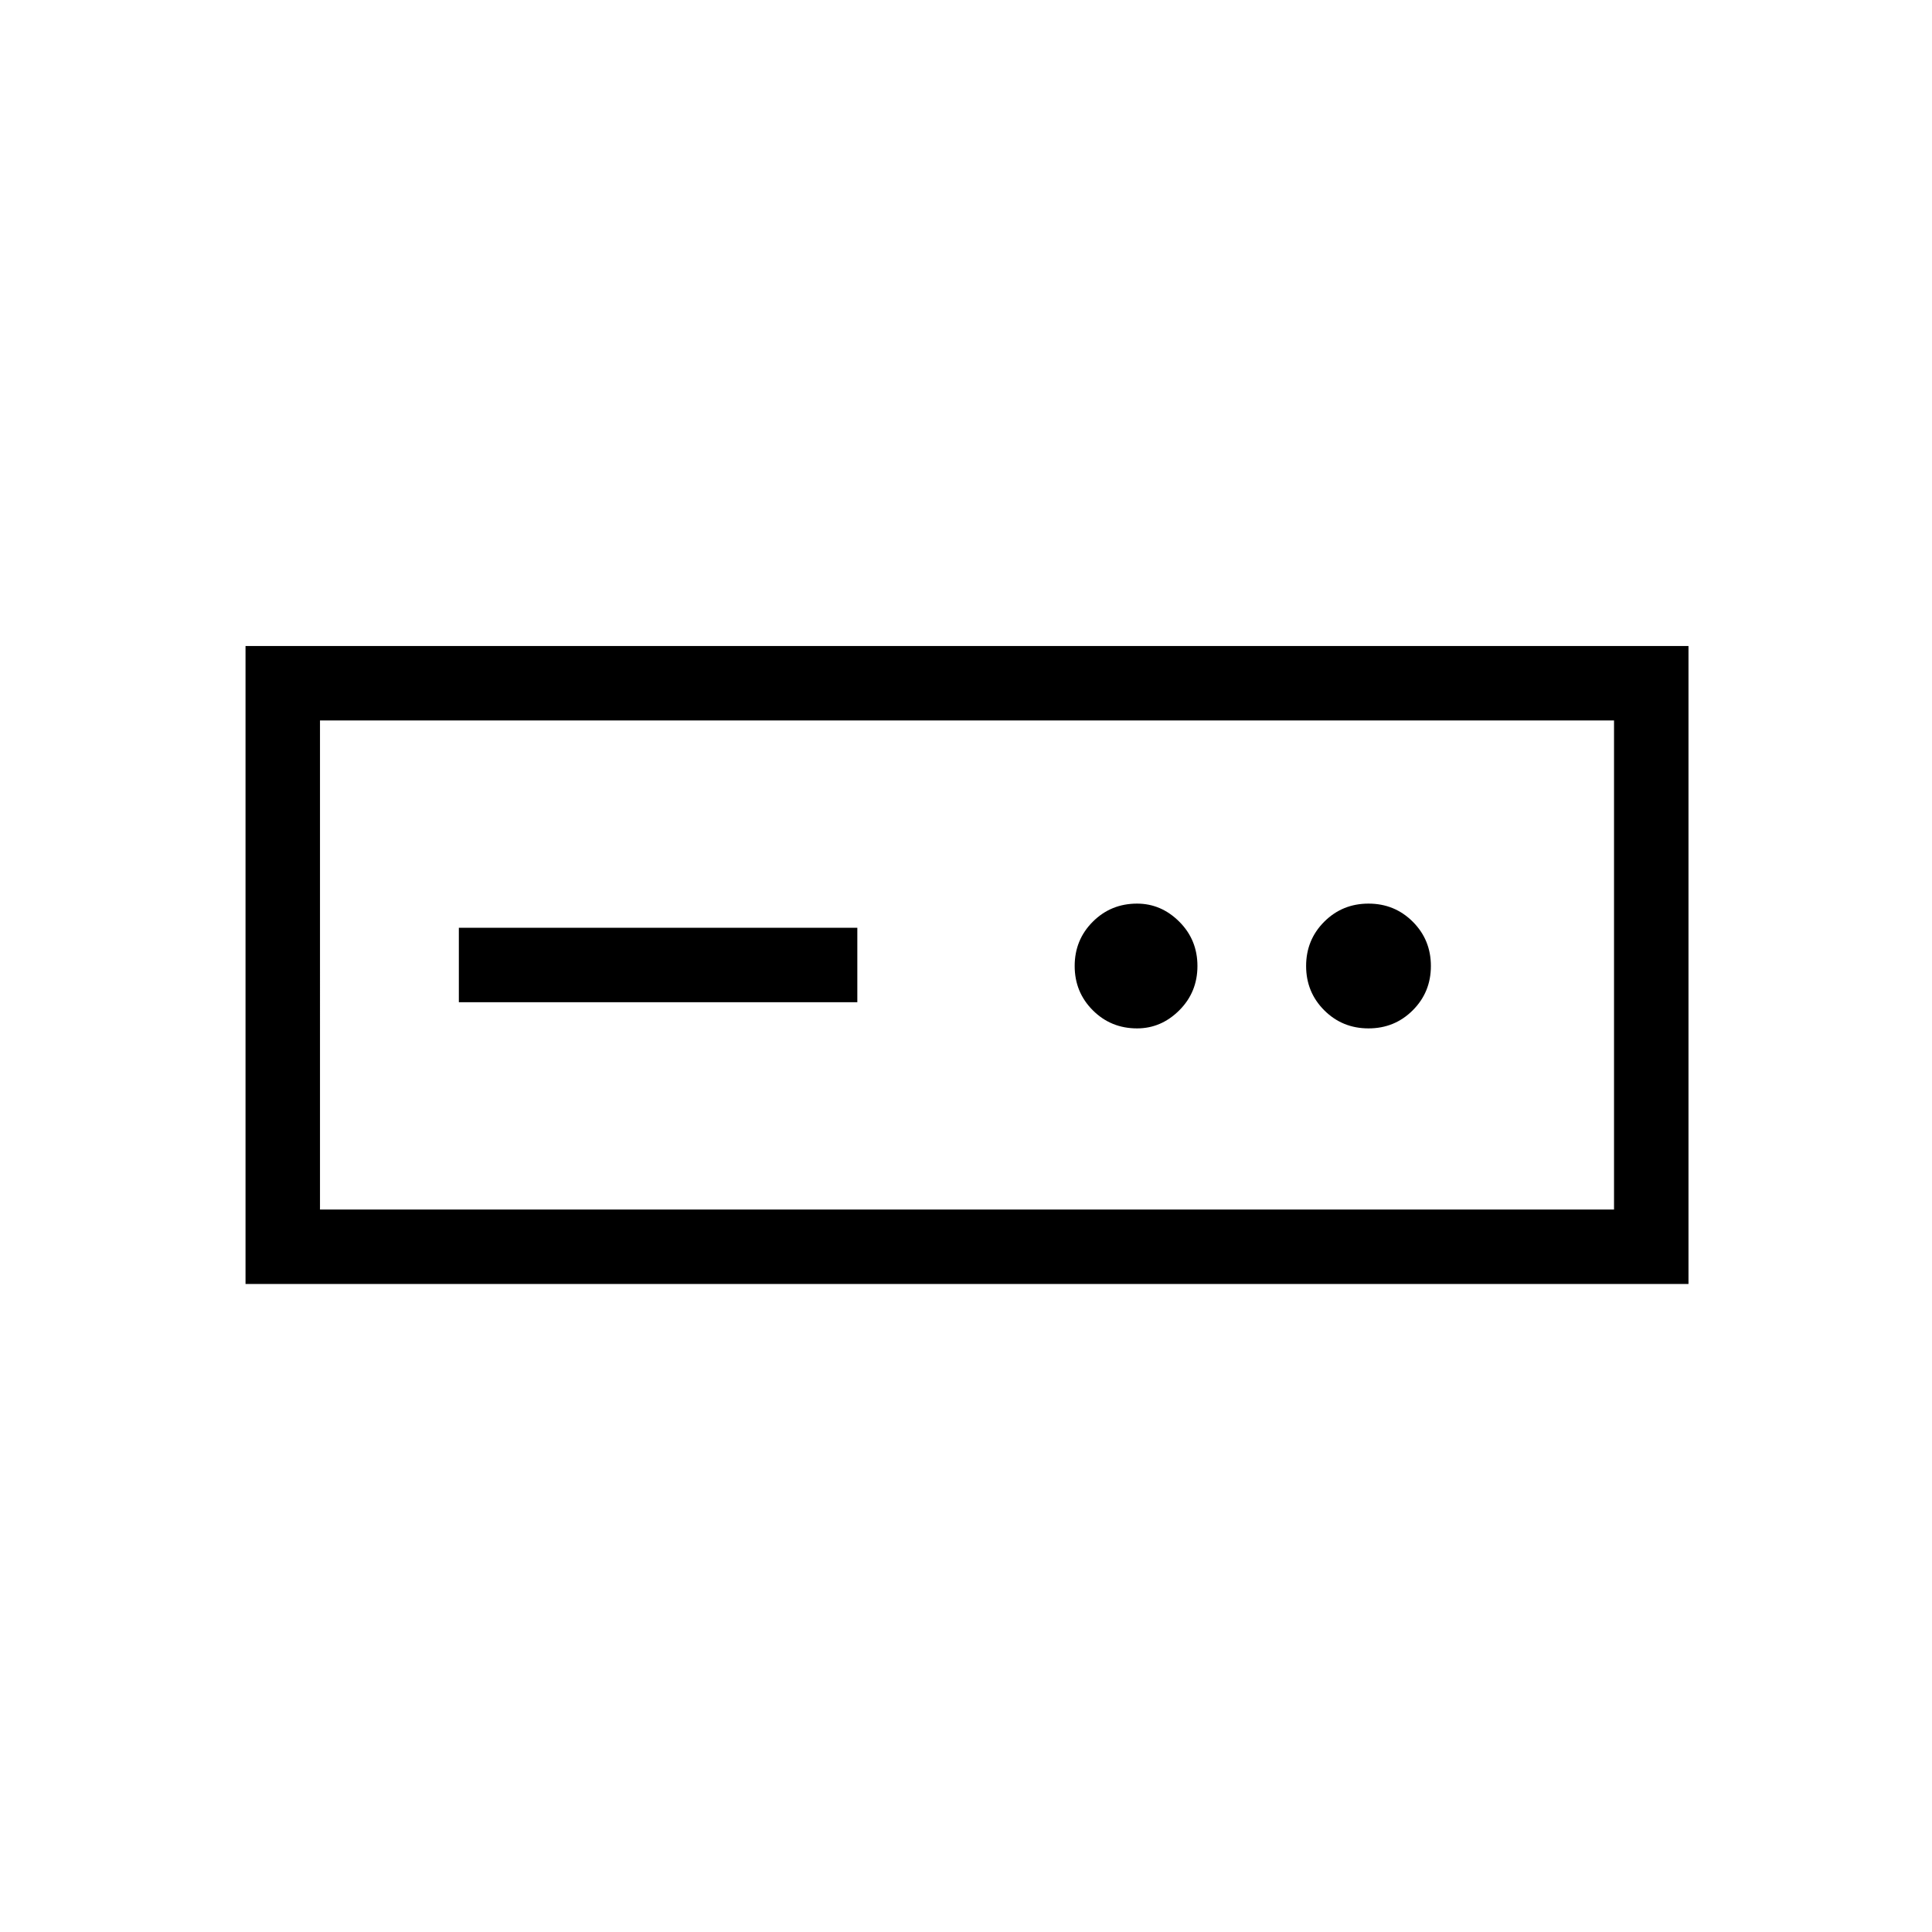<svg xmlns="http://www.w3.org/2000/svg" height="24" width="24"><path d="M3.05 15.95V8.025h17.925v7.925Zm.925-.925H20.05V8.95H3.975ZM5.7 12.45h4.95v-.925H5.7Zm8.425.325q.3 0 .525-.225.225-.225.225-.55 0-.325-.225-.55-.225-.225-.525-.225-.325 0-.55.225-.225.225-.225.55 0 .325.225.55.225.225.55.225Zm2.875 0q.325 0 .55-.225.225-.225.225-.55 0-.325-.225-.55-.225-.225-.55-.225-.325 0-.55.225-.225.225-.225.55 0 .325.225.55.225.225.55.225Zm-13.025 2.25V8.95v6.075Z"/></svg>